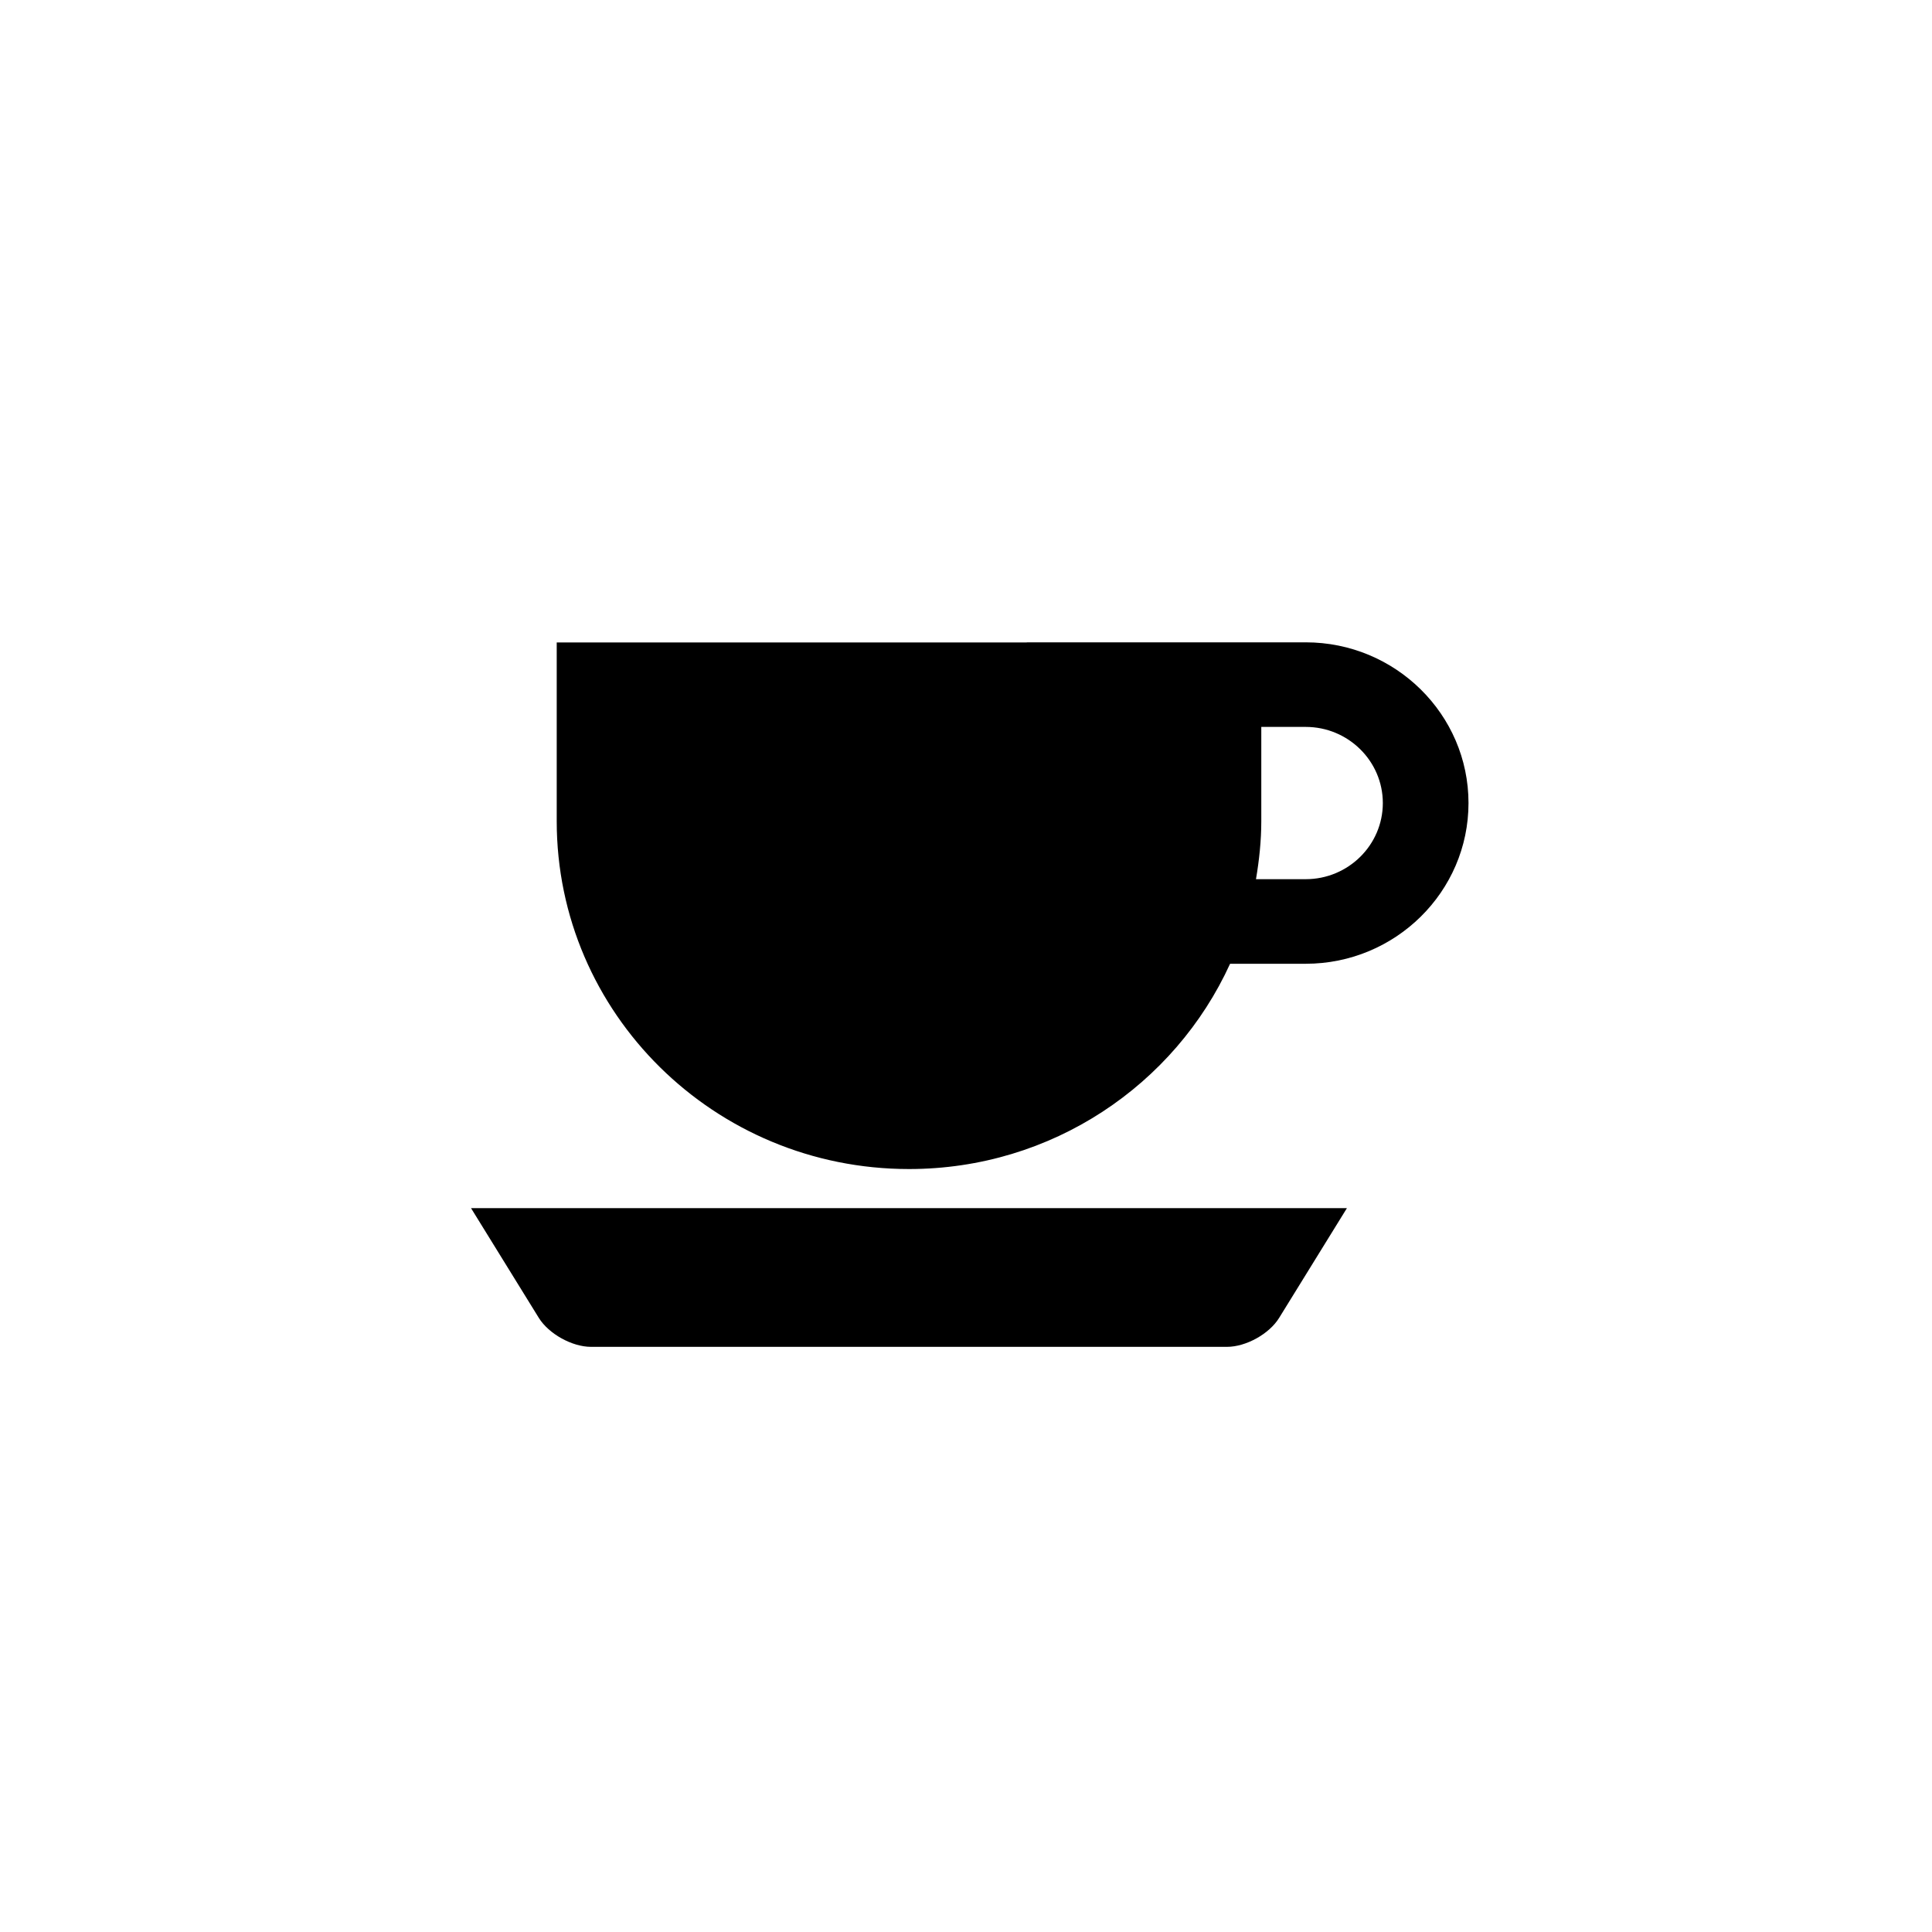 <?xml version="1.0" encoding="utf-8"?>
<!-- Generator: Adobe Illustrator 20.0.0, SVG Export Plug-In . SVG Version: 6.00 Build 0)  -->
<svg version="1.1" id="Vrstva_1" xmlns="http://www.w3.org/2000/svg" xmlns:xlink="http://www.w3.org/1999/xlink" x="0px" y="0px"
	 viewBox="0 0 32 32" style="enable-background:new 0 0 32 32;" xml:space="preserve">
<style type="text/css">
	.st0{fill-rule:evenodd;clip-rule:evenodd;}
</style>
<g>
	<path class="st0" d="M15.056,19.363c2.369,0,4.404-1.397,5.318-3.4h1.253c1.486,0,2.696-1.194,2.696-2.662
		c0-1.468-1.21-2.662-2.696-2.662h-4.62v0.002H9.221v2.96C9.221,16.783,11.833,19.363,15.056,19.363z M20.891,13.601V12.04h0.736
		c0.704,0,1.277,0.566,1.277,1.261c0,0.695-0.573,1.261-1.277,1.261h-0.824C20.856,14.249,20.891,13.929,20.891,13.601z"/>
	<path class="st0" d="M9.789,22.308h10.534c0.314,0,0.7-0.214,0.863-0.479l1.123-1.818H7.802l1.123,1.818
		C9.089,22.093,9.475,22.308,9.789,22.308z"/>
</g>
</svg>
